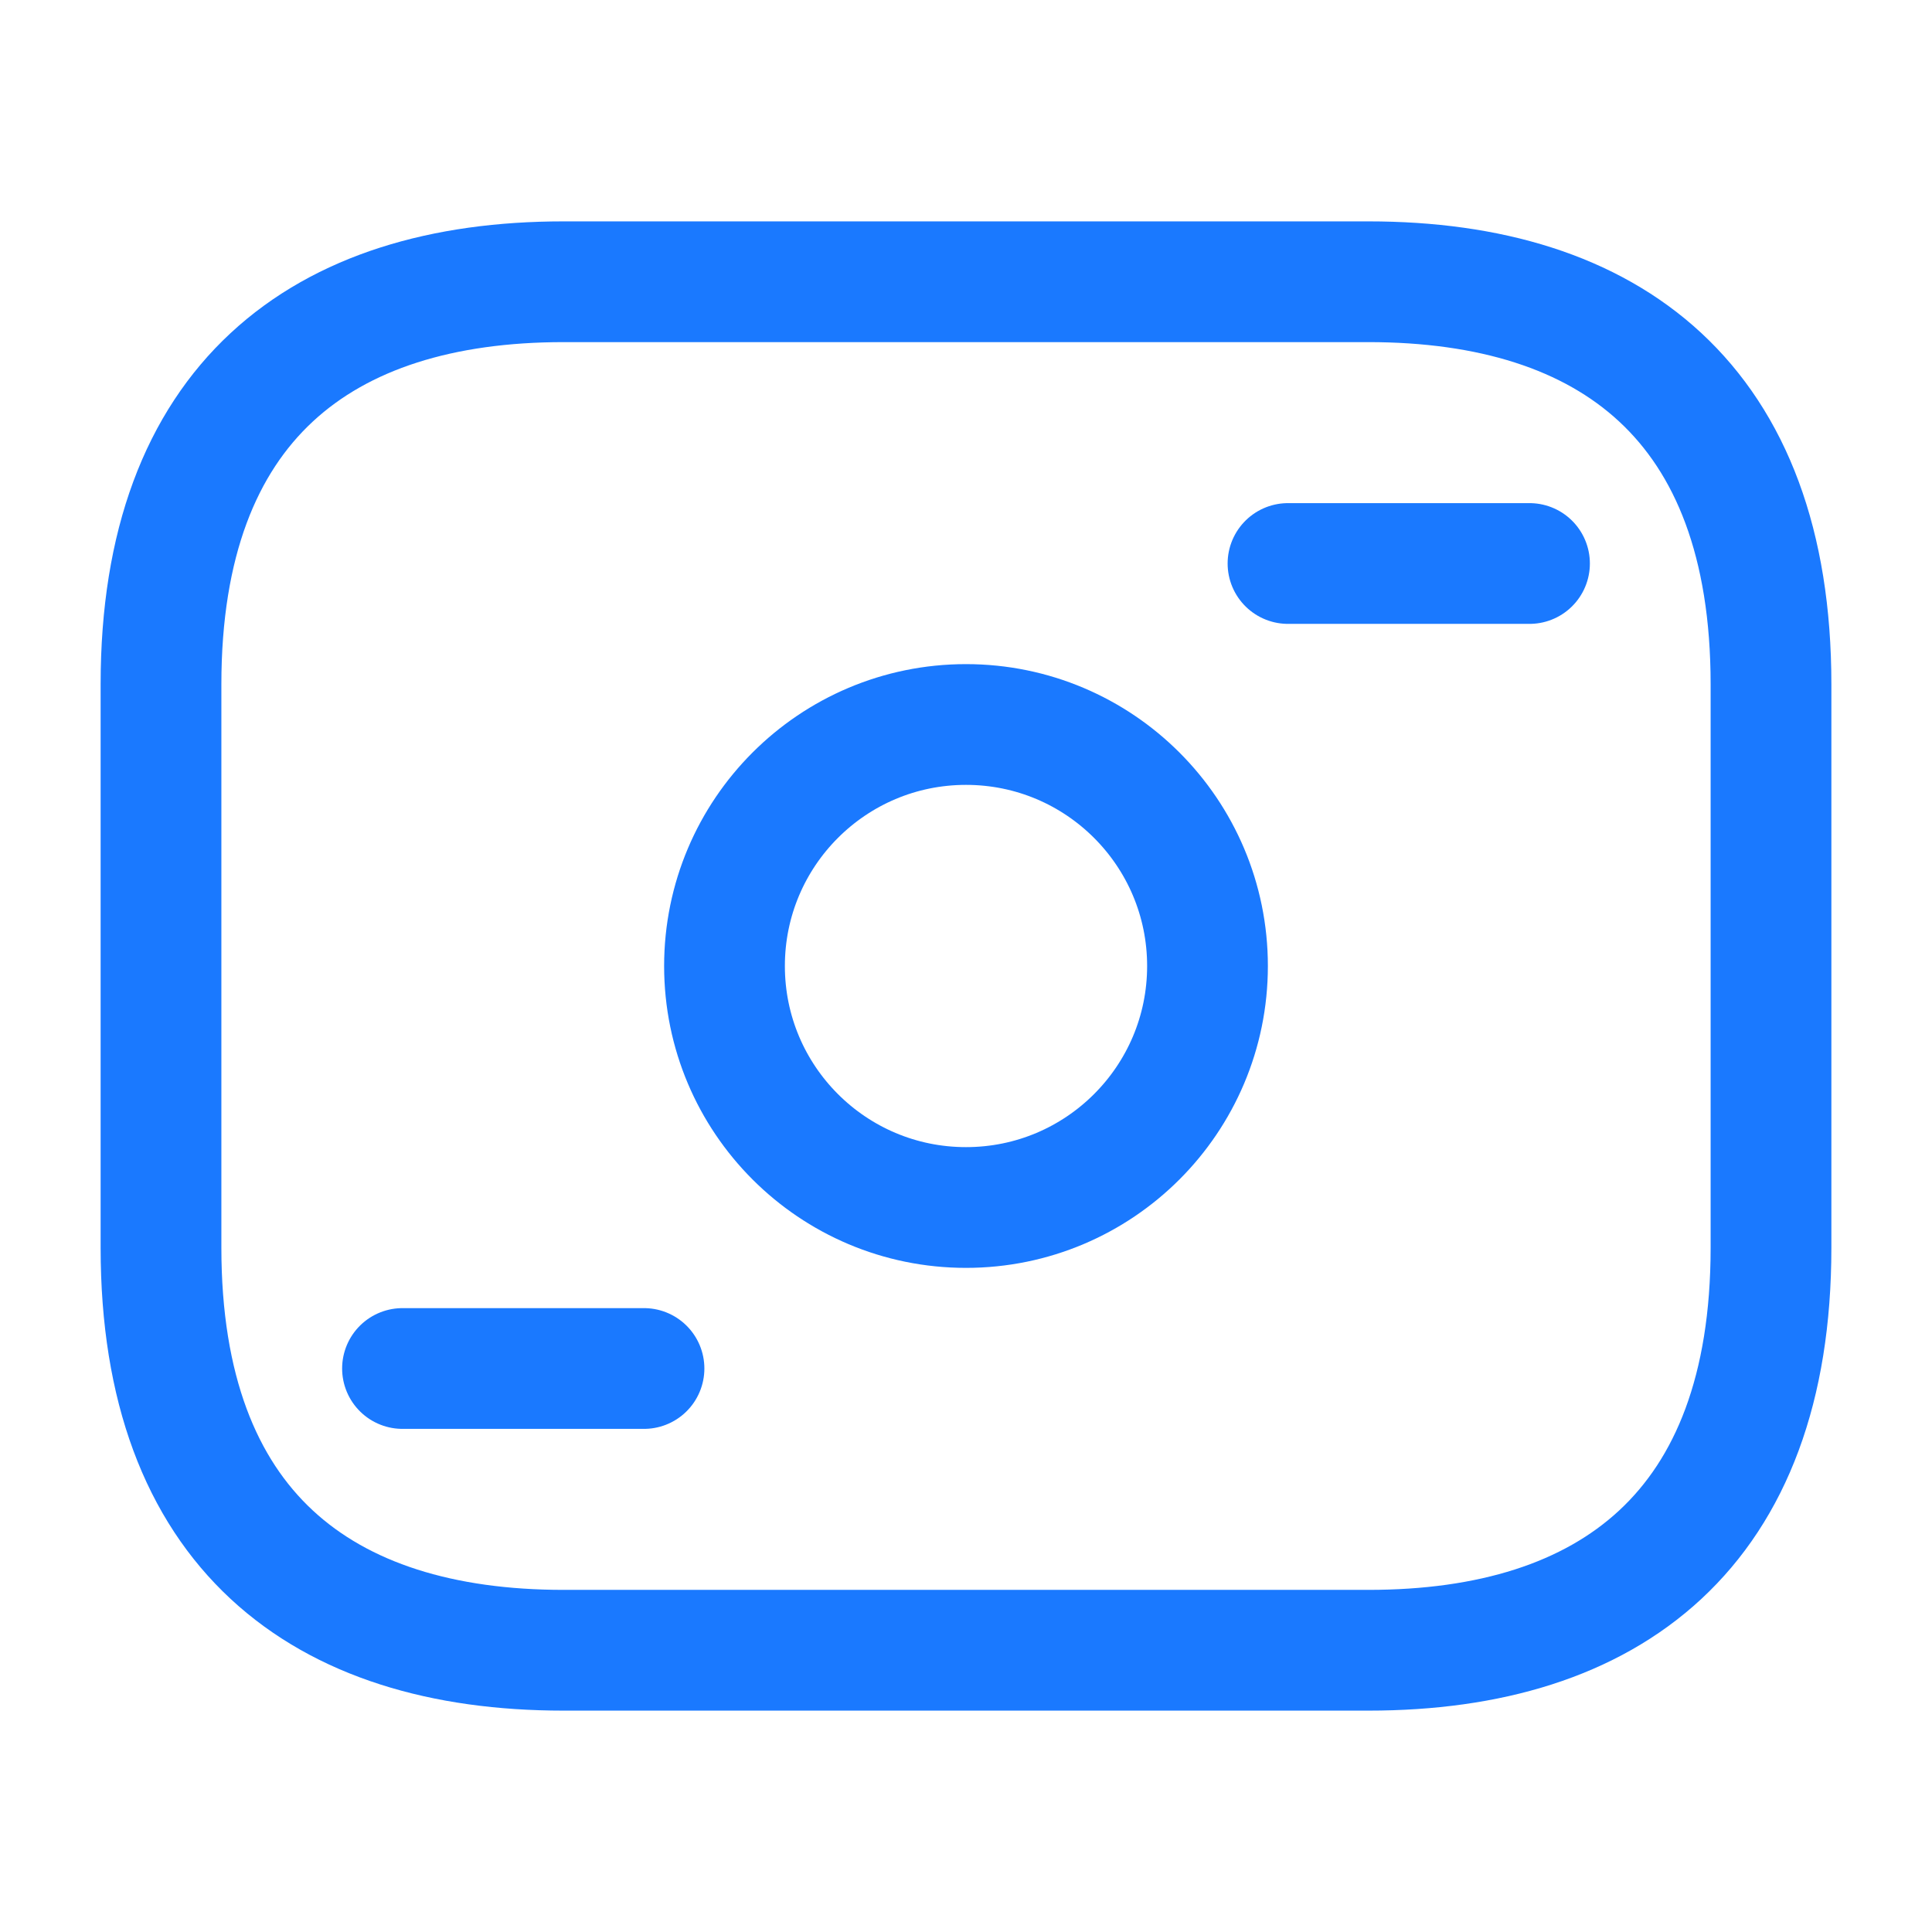 <svg width="24" height="24" viewBox="0 0 24 24" fill="none" xmlns="http://www.w3.org/2000/svg">
<path d="M17 20.5H7C4 20.5 2 19 2 15.5V8.5C2 5 4 3.5 7 3.5H17C20 3.5 22 5 22 8.5V15.5C22 19 20 20.5 17 20.5Z" stroke="url(#paint0_linear_11164_4599)" stroke-width="1.5" stroke-miterlimit="10" stroke-linecap="round" stroke-linejoin="round"/>
<path d="M12 15C13.657 15 15 13.657 15 12C15 10.343 13.657 9 12 9C10.343 9 9 10.343 9 12C9 13.657 10.343 15 12 15Z" stroke="url(#paint1_linear_11164_4599)" stroke-width="1.5" stroke-miterlimit="10" stroke-linecap="round" stroke-linejoin="round"/>
<path d="M19 7H16" stroke="url(#paint2_linear_11164_4599)" stroke-width="1.5" stroke-miterlimit="10" stroke-linecap="round" stroke-linejoin="round"/>
<path d="M8 17H5" stroke="url(#paint3_linear_11164_4599)" stroke-width="1.5" stroke-miterlimit="10" stroke-linecap="round" stroke-linejoin="round"/>
<defs>
<linearGradient id="paint0_linear_11164_4599" x1="12" y1="3.5" x2="12" y2="20.5" gradientUnits="userSpaceOnUse">
<stop stop-color="#1A79FF"/>
<stop offset="1" stop-color="#1A79FF"/>
</linearGradient>
<linearGradient id="paint1_linear_11164_4599" x1="12" y1="9" x2="12" y2="15" gradientUnits="userSpaceOnUse">
<stop stop-color="#1A79FF"/>
<stop offset="1" stop-color="#1A79FF"/>
</linearGradient>
<linearGradient id="paint2_linear_11164_4599" x1="17.5" y1="7" x2="17.5" y2="8" gradientUnits="userSpaceOnUse">
<stop stop-color="#1A79FF"/>
<stop offset="1" stop-color="#1A79FF"/>
</linearGradient>
<linearGradient id="paint3_linear_11164_4599" x1="6.5" y1="17" x2="6.5" y2="18" gradientUnits="userSpaceOnUse">
<stop stop-color="#1A79FF"/>
<stop offset="1" stop-color="#1A79FF"/>
</linearGradient>
</defs>
</svg>
